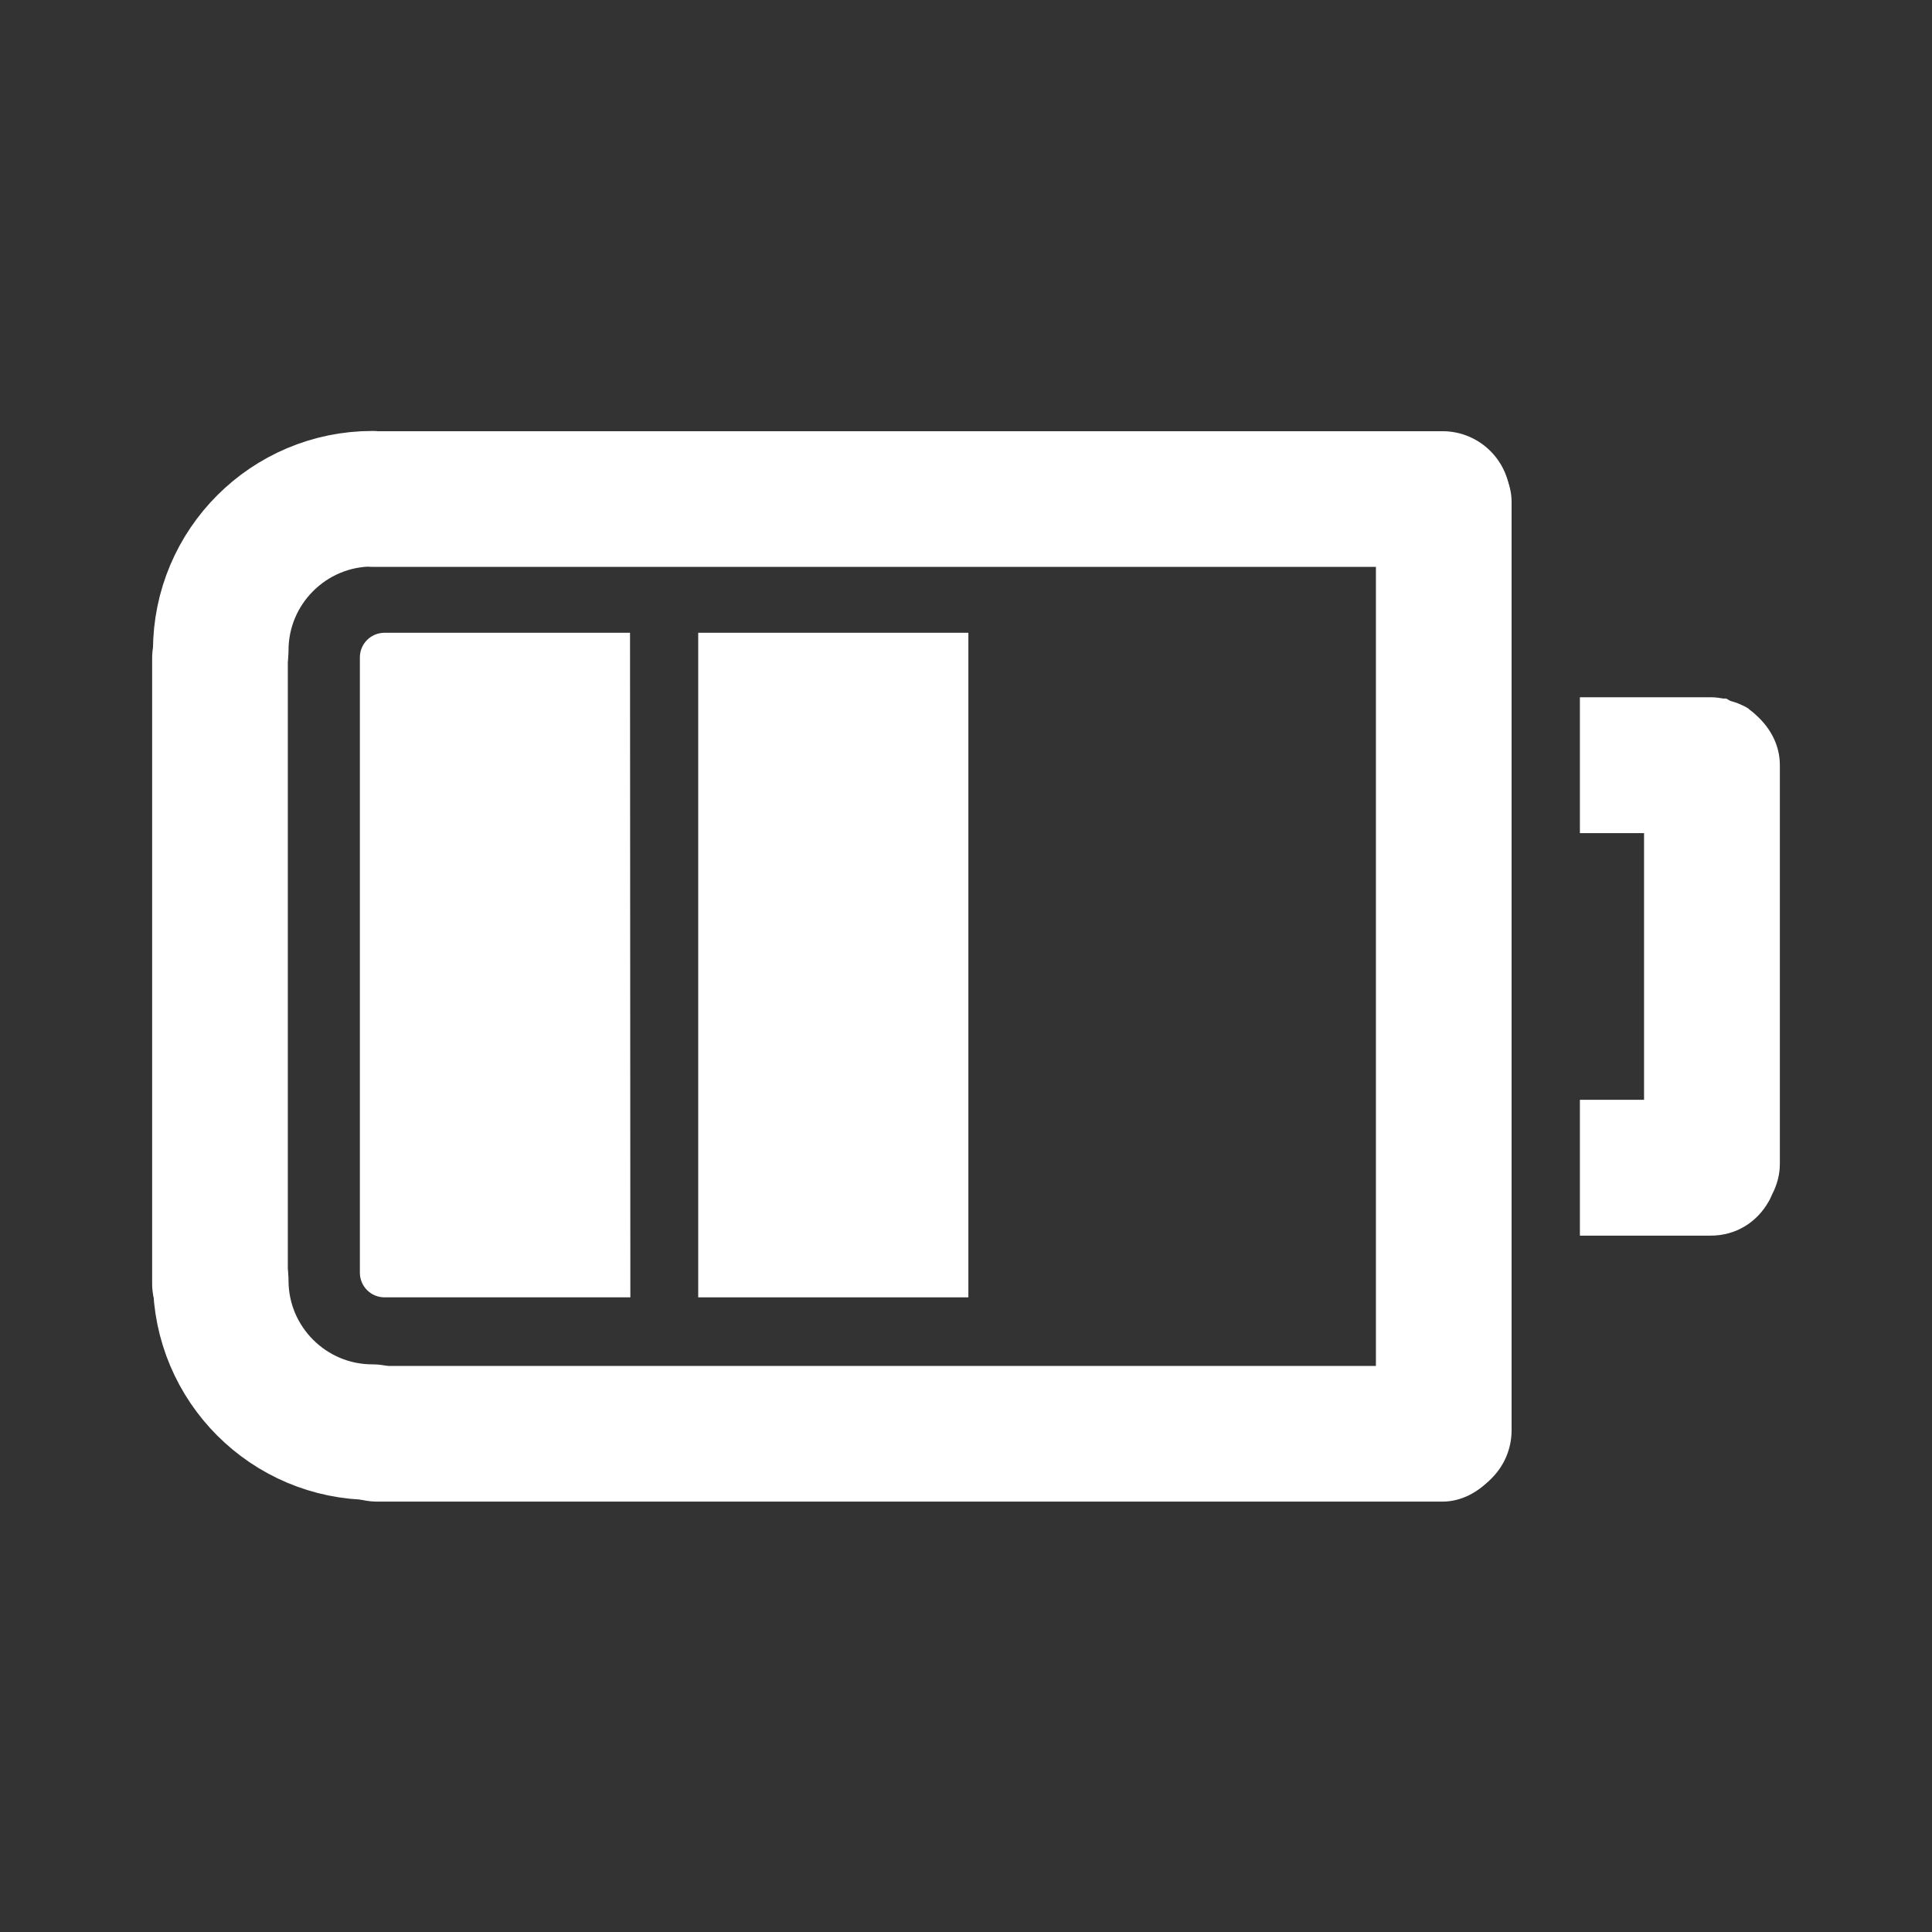 <?xml version="1.0" encoding="UTF-8" standalone="no"?>
<!-- Created with Inkscape (http://www.inkscape.org/) -->
<svg
   xmlns:dc="http://purl.org/dc/elements/1.1/"
   xmlns:cc="http://creativecommons.org/ns#"
   xmlns:rdf="http://www.w3.org/1999/02/22-rdf-syntax-ns#"
   xmlns:svg="http://www.w3.org/2000/svg"
   xmlns="http://www.w3.org/2000/svg"
   xmlns:sodipodi="http://sodipodi.sourceforge.net/DTD/sodipodi-0.dtd"
   xmlns:inkscape="http://www.inkscape.org/namespaces/inkscape"
   width="48"
   height="48"
   id="svg2"
   sodipodi:version="0.32"
   inkscape:version="0.46+devel"
   sodipodi:docname="battery-medium.svg"
   inkscape:output_extension="org.inkscape.output.svg.inkscape"
   inkscape:export-filename="/home/hbons/Desktop/Intel/icons.png"
   inkscape:export-xdpi="90"
   inkscape:export-ydpi="90"
   version="1.0">
  <rect width="100%" height="100%" fill="#333333" stroke="none"/>
  <defs
     id="defs4" />
  <sodipodi:namedview
     id="base"
     pagecolor="#ffffff"
     bordercolor="#666666"
     borderopacity="1.0"
     gridtolerance="10000"
     guidetolerance="10"
     objecttolerance="10"
     inkscape:pageopacity="0.0"
     inkscape:pageshadow="2"
     inkscape:zoom="2.8284271"
     inkscape:cx="47.648166"
     inkscape:cy="10.880219"
     inkscape:document-units="px"
     inkscape:current-layer="layer1"
     showgrid="false"
     inkscape:window-width="1280"
     inkscape:window-height="750"
     inkscape:window-x="0"
     inkscape:window-y="0"
     inkscape:snap-intersection-line-segments="false"
     inkscape:snap-bbox="false"
     inkscape:snap-nodes="true"
     inkscape:bbox-paths="true">
    <inkscape:grid
       type="xygrid"
       id="grid4079"
       visible="true"
       enabled="true"
       empspacing="5" />
  </sodipodi:namedview>
  <g
     inkscape:label="Layer 1"
     inkscape:groupmode="layer"
     id="layer1"
     transform="translate(-9.39,-13.176)">
    <g
       id="g6617"
       transform="translate(-2.075,0.01)">
      <rect
         transform="matrix(0,1,1,0,0,0)"
         style="fill:#ffffff;fill-opacity:1;stroke:none"
         id="rect5744"
         width="26.436"
         height="3.371"
         x="23.949"
         y="45.649"
         rx="1.685"
         ry="1.685" />
      <rect
         transform="scale(1,-1)"
         style="fill:#ffffff;fill-opacity:1;stroke:none"
         id="rect5820"
         width="29.835"
         height="3.371"
         x="19.153"
         y="-50.473"
         rx="1.685"
         ry="1.685" />
      <rect
         transform="matrix(0,1,1,0,0,0)"
         style="fill:#ffffff;fill-opacity:1;stroke:none"
         id="rect5824"
         width="18.924"
         height="3.371"
         x="27.834"
         y="15.245"
         rx="1.685"
         ry="1.685" />
      <rect
         ry="1.685"
         rx="1.686"
         y="-27.25"
         x="19.085"
         height="3.371"
         width="29.903"
         id="rect6653"
         style="fill:#ffffff;fill-opacity:1;stroke:none"
         transform="scale(1,-1)" />
      <g
         transform="matrix(0,1,-1,0,70.611,3.175)"
         id="g5848">
        <path
           sodipodi:nodetypes="cssssssssccccccccsscc"
           id="rect5813"
           transform="translate(10.001,13.176)"
           d="m 19,1.75 c -0.476,0 -0.882,0.216 -1.188,0.531 C 17.744,2.352 17.681,2.418 17.625,2.5 c -0.008,0.012 -0.023,0.019 -0.031,0.031 -0.051,0.079 -0.088,0.162 -0.125,0.25 -0.026,0.058 -0.043,0.127 -0.062,0.188 -0.013,0.044 -0.053,0.08 -0.062,0.125 -0.004,0.018 0.004,0.044 0,0.062 -0.015,0.091 -0.031,0.186 -0.031,0.281 0,0.011 -1.9e-4,0.021 0,0.031 l 0,3.25 3.375,0 0,-1.594 6.625,0 0,1.594 3.375,0 0,-3.25 c 0,-0.63 -0.334,-1.148 -0.844,-1.438 C 29.785,1.992 29.72,1.969 29.656,1.938 29.428,1.822 29.18,1.75 28.906,1.75 L 19,1.75 z"
           style="fill:#ffffff;fill-opacity:1;stroke:none" />
      </g>
      <path
         sodipodi:open="true"
         sodipodi:type="arc"
         style="fill:none;stroke:#ffffff;stroke-width:20.534;stroke-linecap:round;stroke-miterlimit:4;stroke-opacity:1;stroke-dasharray:none;stroke-dashoffset:0;display:inline"
         id="path6419-7"
         sodipodi:cx="-25.809397"
         sodipodi:cy="179.43886"
         sodipodi:rx="22.98097"
         sodipodi:ry="22.98097"
         d="m -25.809,202.42 c -12.685,0 -22.981,-10.295 -22.981,-22.981 0,0 0,0 0,0"
         transform="matrix(0.164,0,0,-0.164,24.951,58.754)"
         sodipodi:start="1.5707963"
         sodipodi:end="3.1415927" />
      <path
         sodipodi:end="3.1415927"
         sodipodi:start="1.5707963"
         transform="matrix(0.164,0,0,0.164,24.951,15.55)"
         d="m -25.809,202.42 c -12.685,0 -22.981,-10.295 -22.981,-22.981 0,0 0,0 0,0"
         sodipodi:ry="22.98097"
         sodipodi:rx="22.98097"
         sodipodi:cy="179.43886"
         sodipodi:cx="-25.809397"
         id="path5901"
         style="fill:none;stroke:#ffffff;stroke-width:20.534;stroke-linecap:round;stroke-miterlimit:4;stroke-opacity:1;stroke-dasharray:none;stroke-dashoffset:0;display:inline"
         sodipodi:type="arc"
         sodipodi:open="true" />
      <rect
         style="fill:#ffffff;fill-opacity:1;stroke:none"
         id="rect6609"
         width="6.712"
         height="16.511"
         x="28.812"
         y="28.887" />
      <path
         style="fill:#ffffff;fill-opacity:1;stroke:none"
         d="m 21.019,28.887 c 0,0 6.099,0 6.099,0 0,0 0.008,16.511 0.008,16.511 l -6.107,0 c -0.34,0 -0.613,-0.273 -0.613,-0.613 l 0,-15.285 c 0,-0.34 0.273,-0.613 0.613,-0.613 z"
         id="rect6613"
         sodipodi:nodetypes="ccccccc" />
    </g>
  </g>
</svg>
